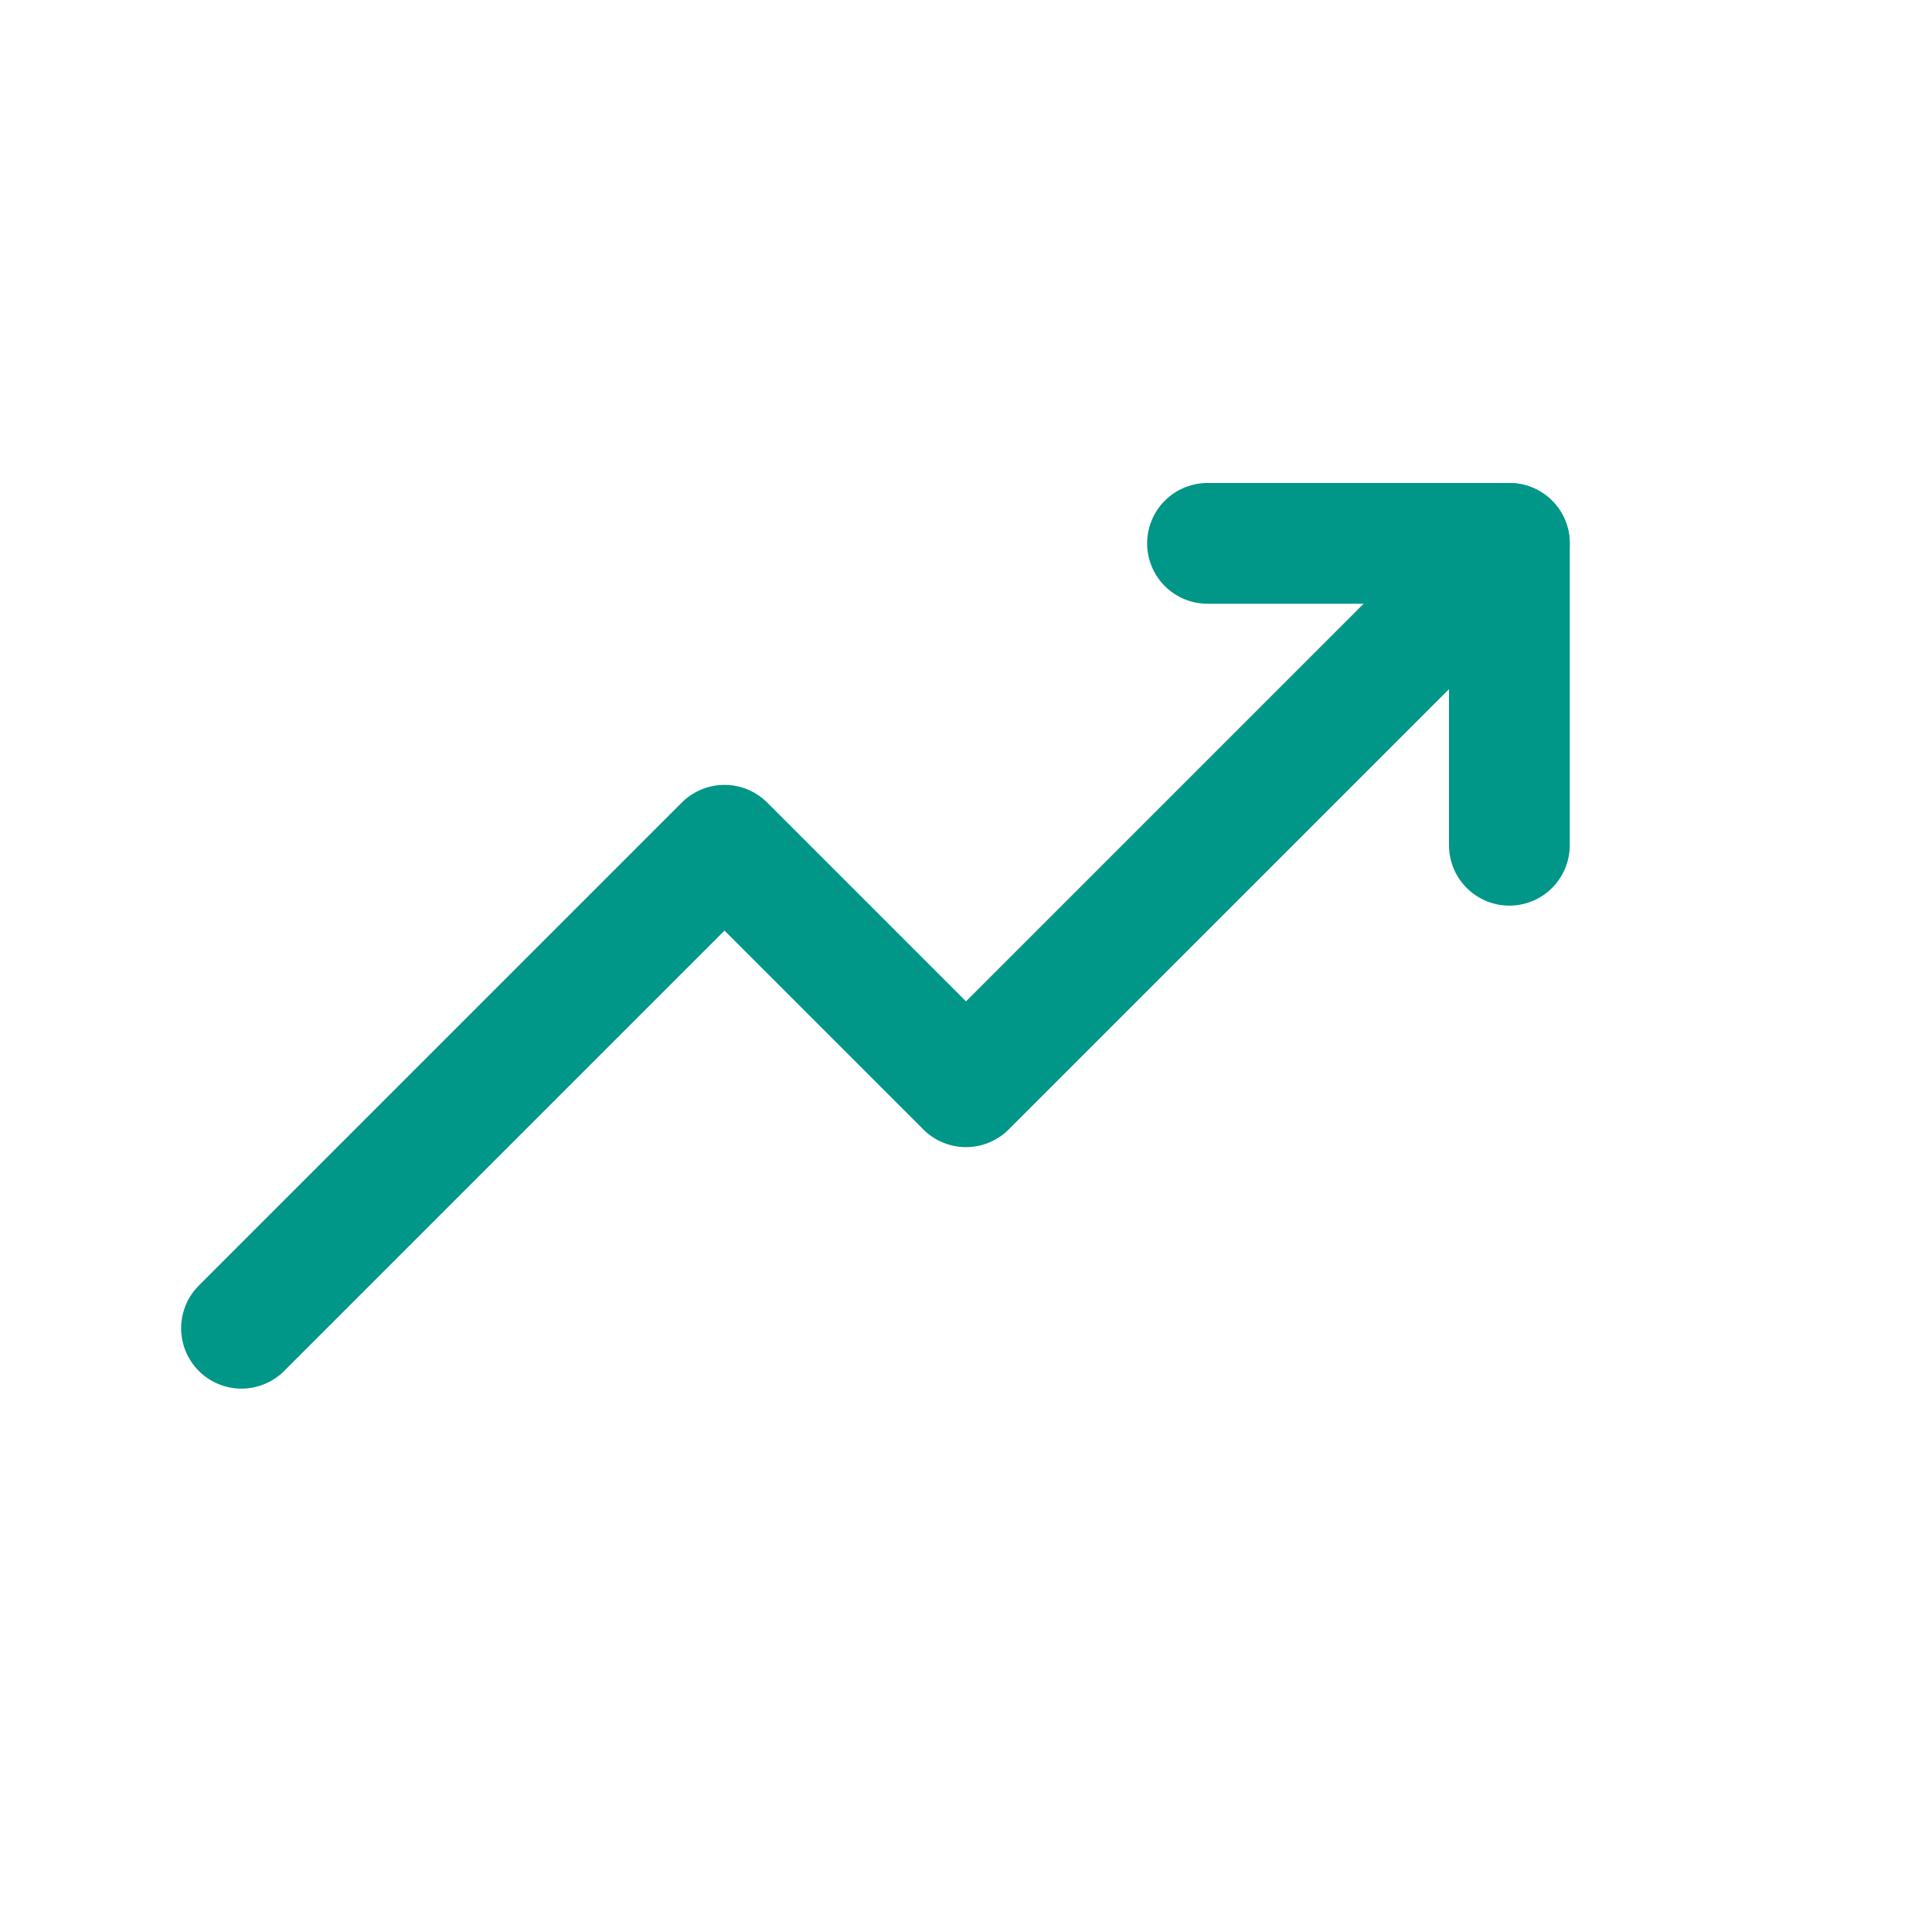 <svg width="24" height="24" viewBox="0 0 24 24" fill="none" xmlns="http://www.w3.org/2000/svg">
    <g clip-path="url(#clip0_5071_22271)">
        <path d="M18.75 6.75L12 13.5L9 10.5L3 16.5" stroke="#009688" stroke-width="1.5"
            stroke-linecap="round" stroke-linejoin="round" />
        <path d="M18.75 10.5V6.75H15" stroke="#009688" stroke-width="1.5" stroke-linecap="round"
            stroke-linejoin="round" />
    </g>
    <defs>
        <clipPath id="clip0_5071_22271">
            <rect width="24" height="24" fill="white" />
        </clipPath>
    </defs>
</svg>
